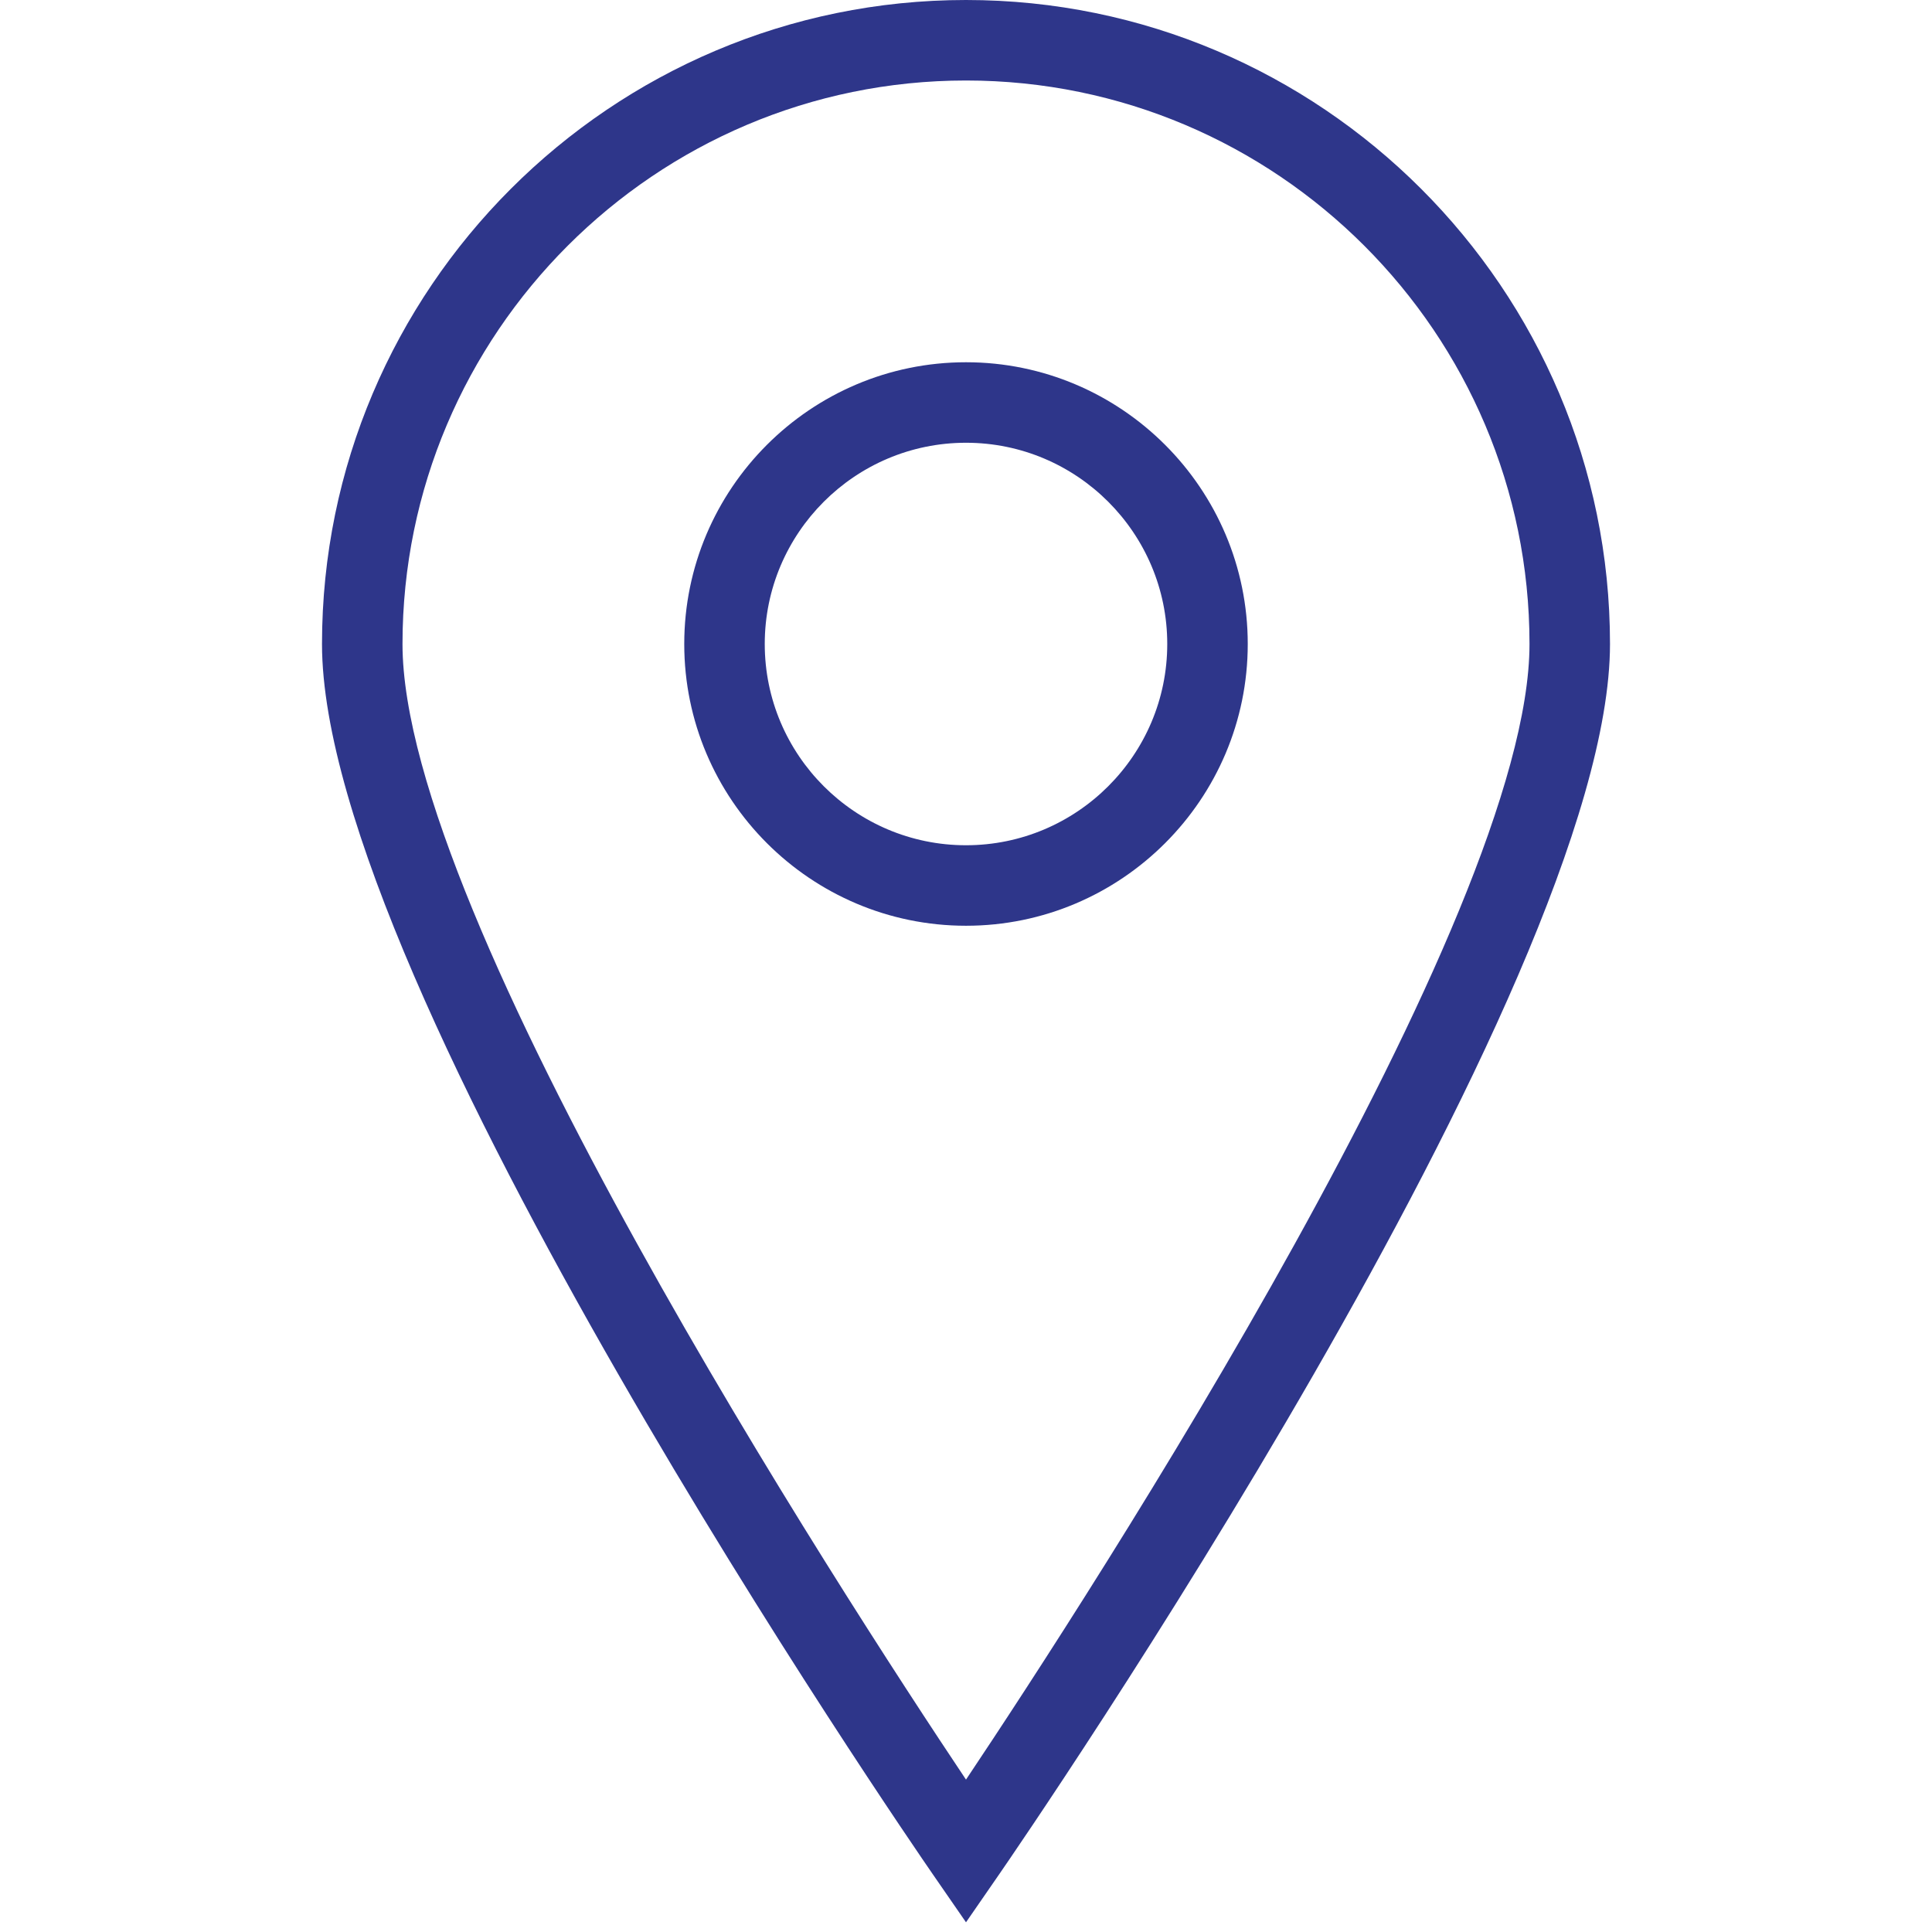 <svg width="48" height="48" viewBox="0 0 48 48" fill="none" xmlns="http://www.w3.org/2000/svg">
<path d="M24 47.759L23.177 46.568C22.558 45.671 8 24.499 8 16C8 7.178 15.178 0 24 0C32.822 0 40 7.178 40 16C40 24.499 25.442 45.671 24.823 46.568L24 47.759ZM24 2C16.28 2 10 8.28 10 16C10 22.787 20.885 39.555 24 44.214C27.115 39.555 38 22.787 38 16C38 8.28 31.72 2 24 2Z" fill="#2E368A"/>
<path d="M24 23C20.141 23 17 19.86 17 16C17 12.14 20.141 9 24 9C27.859 9 31 12.14 31 16C31 19.86 27.859 23 24 23ZM24 11C21.243 11 19 13.243 19 16C19 18.757 21.243 21 24 21C26.757 21 29 18.757 29 16C29 13.243 26.757 11 24 11Z" fill="#2E368A"/>
</svg>
